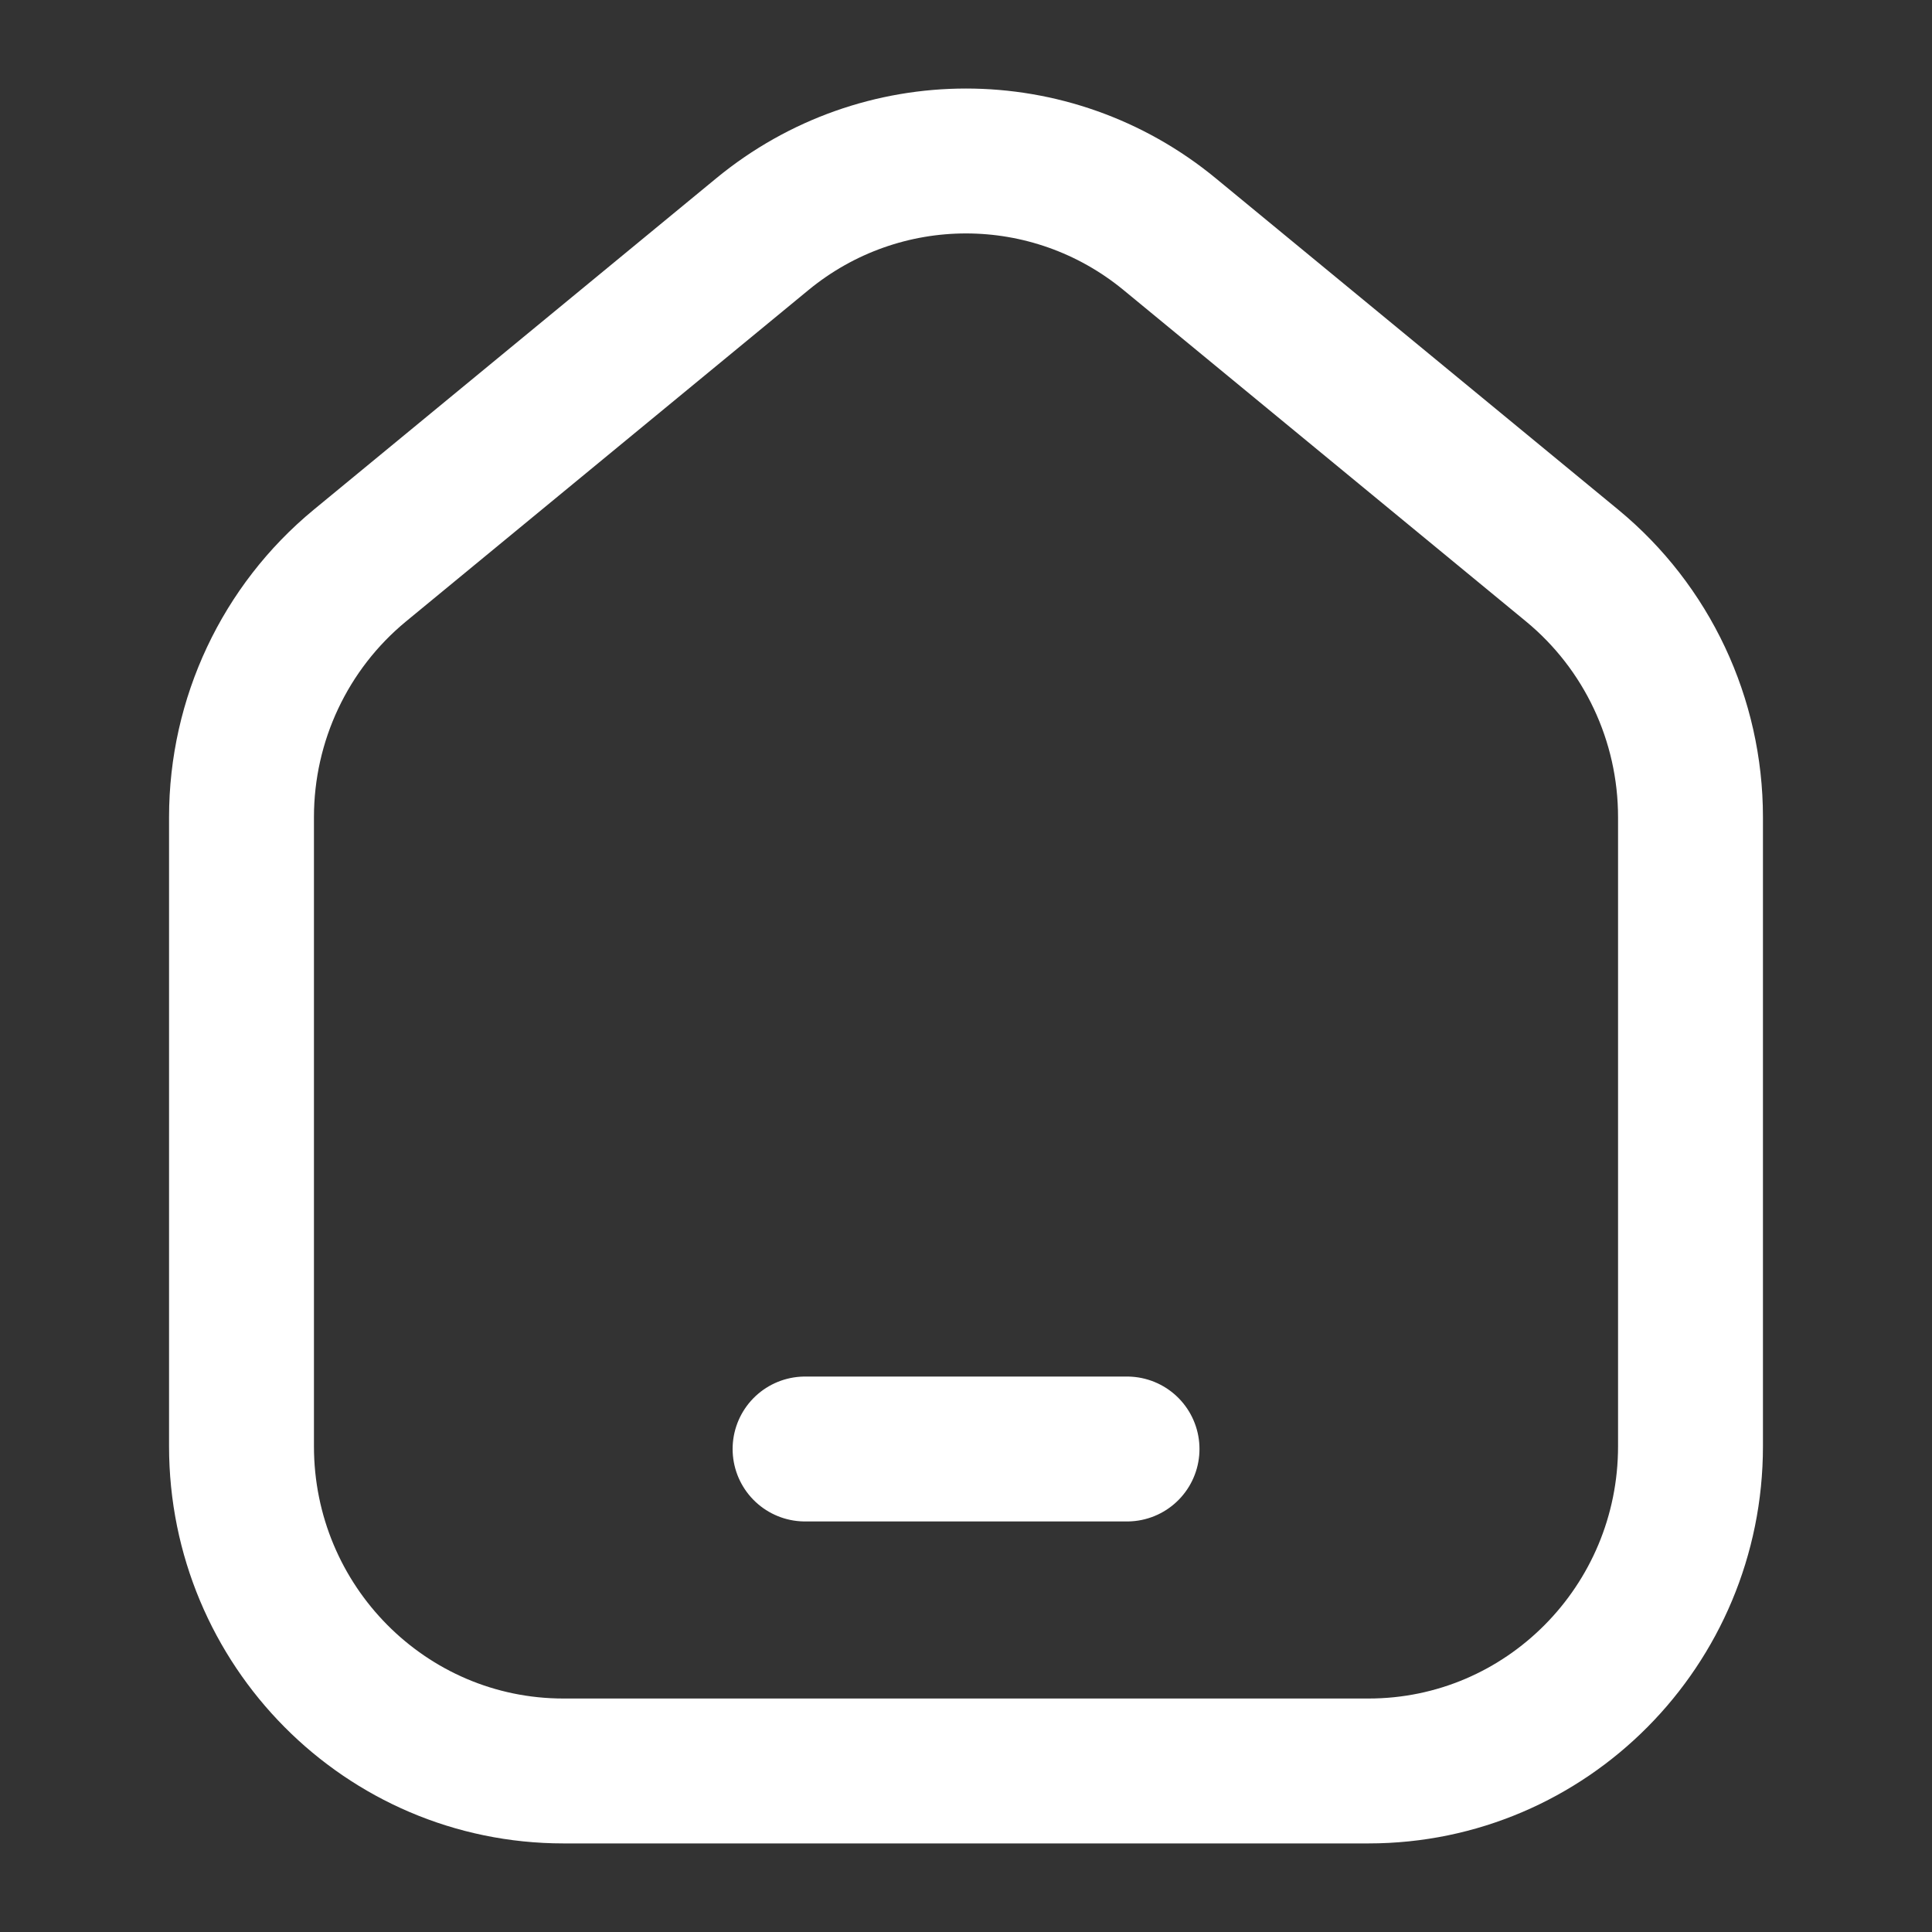 <svg width="20" height="20" viewBox="0 0 20 20" fill="none" xmlns="http://www.w3.org/2000/svg">
<rect x="0" y="0" width="20" height="20" fill="#333333" stroke="none"/>
<path d="M17.5 14.972V8.459C17.5 7.449 17.05 6.494 16.275 5.855L12.108 2.424C10.881 1.414 9.119 1.414 7.892 2.424L3.725 5.855C2.95 6.494 2.5 7.449 2.5 8.459V14.972C2.5 16.828 3.992 18.333 5.833 18.333H14.167C16.008 18.333 17.5 16.828 17.5 14.972Z" stroke="white" stroke-width="1.5" stroke-linejoin="round"/>
<path d="M8.334 15H11.667" stroke="white" stroke-width="1.5" stroke-linecap="round"/>
</svg>
